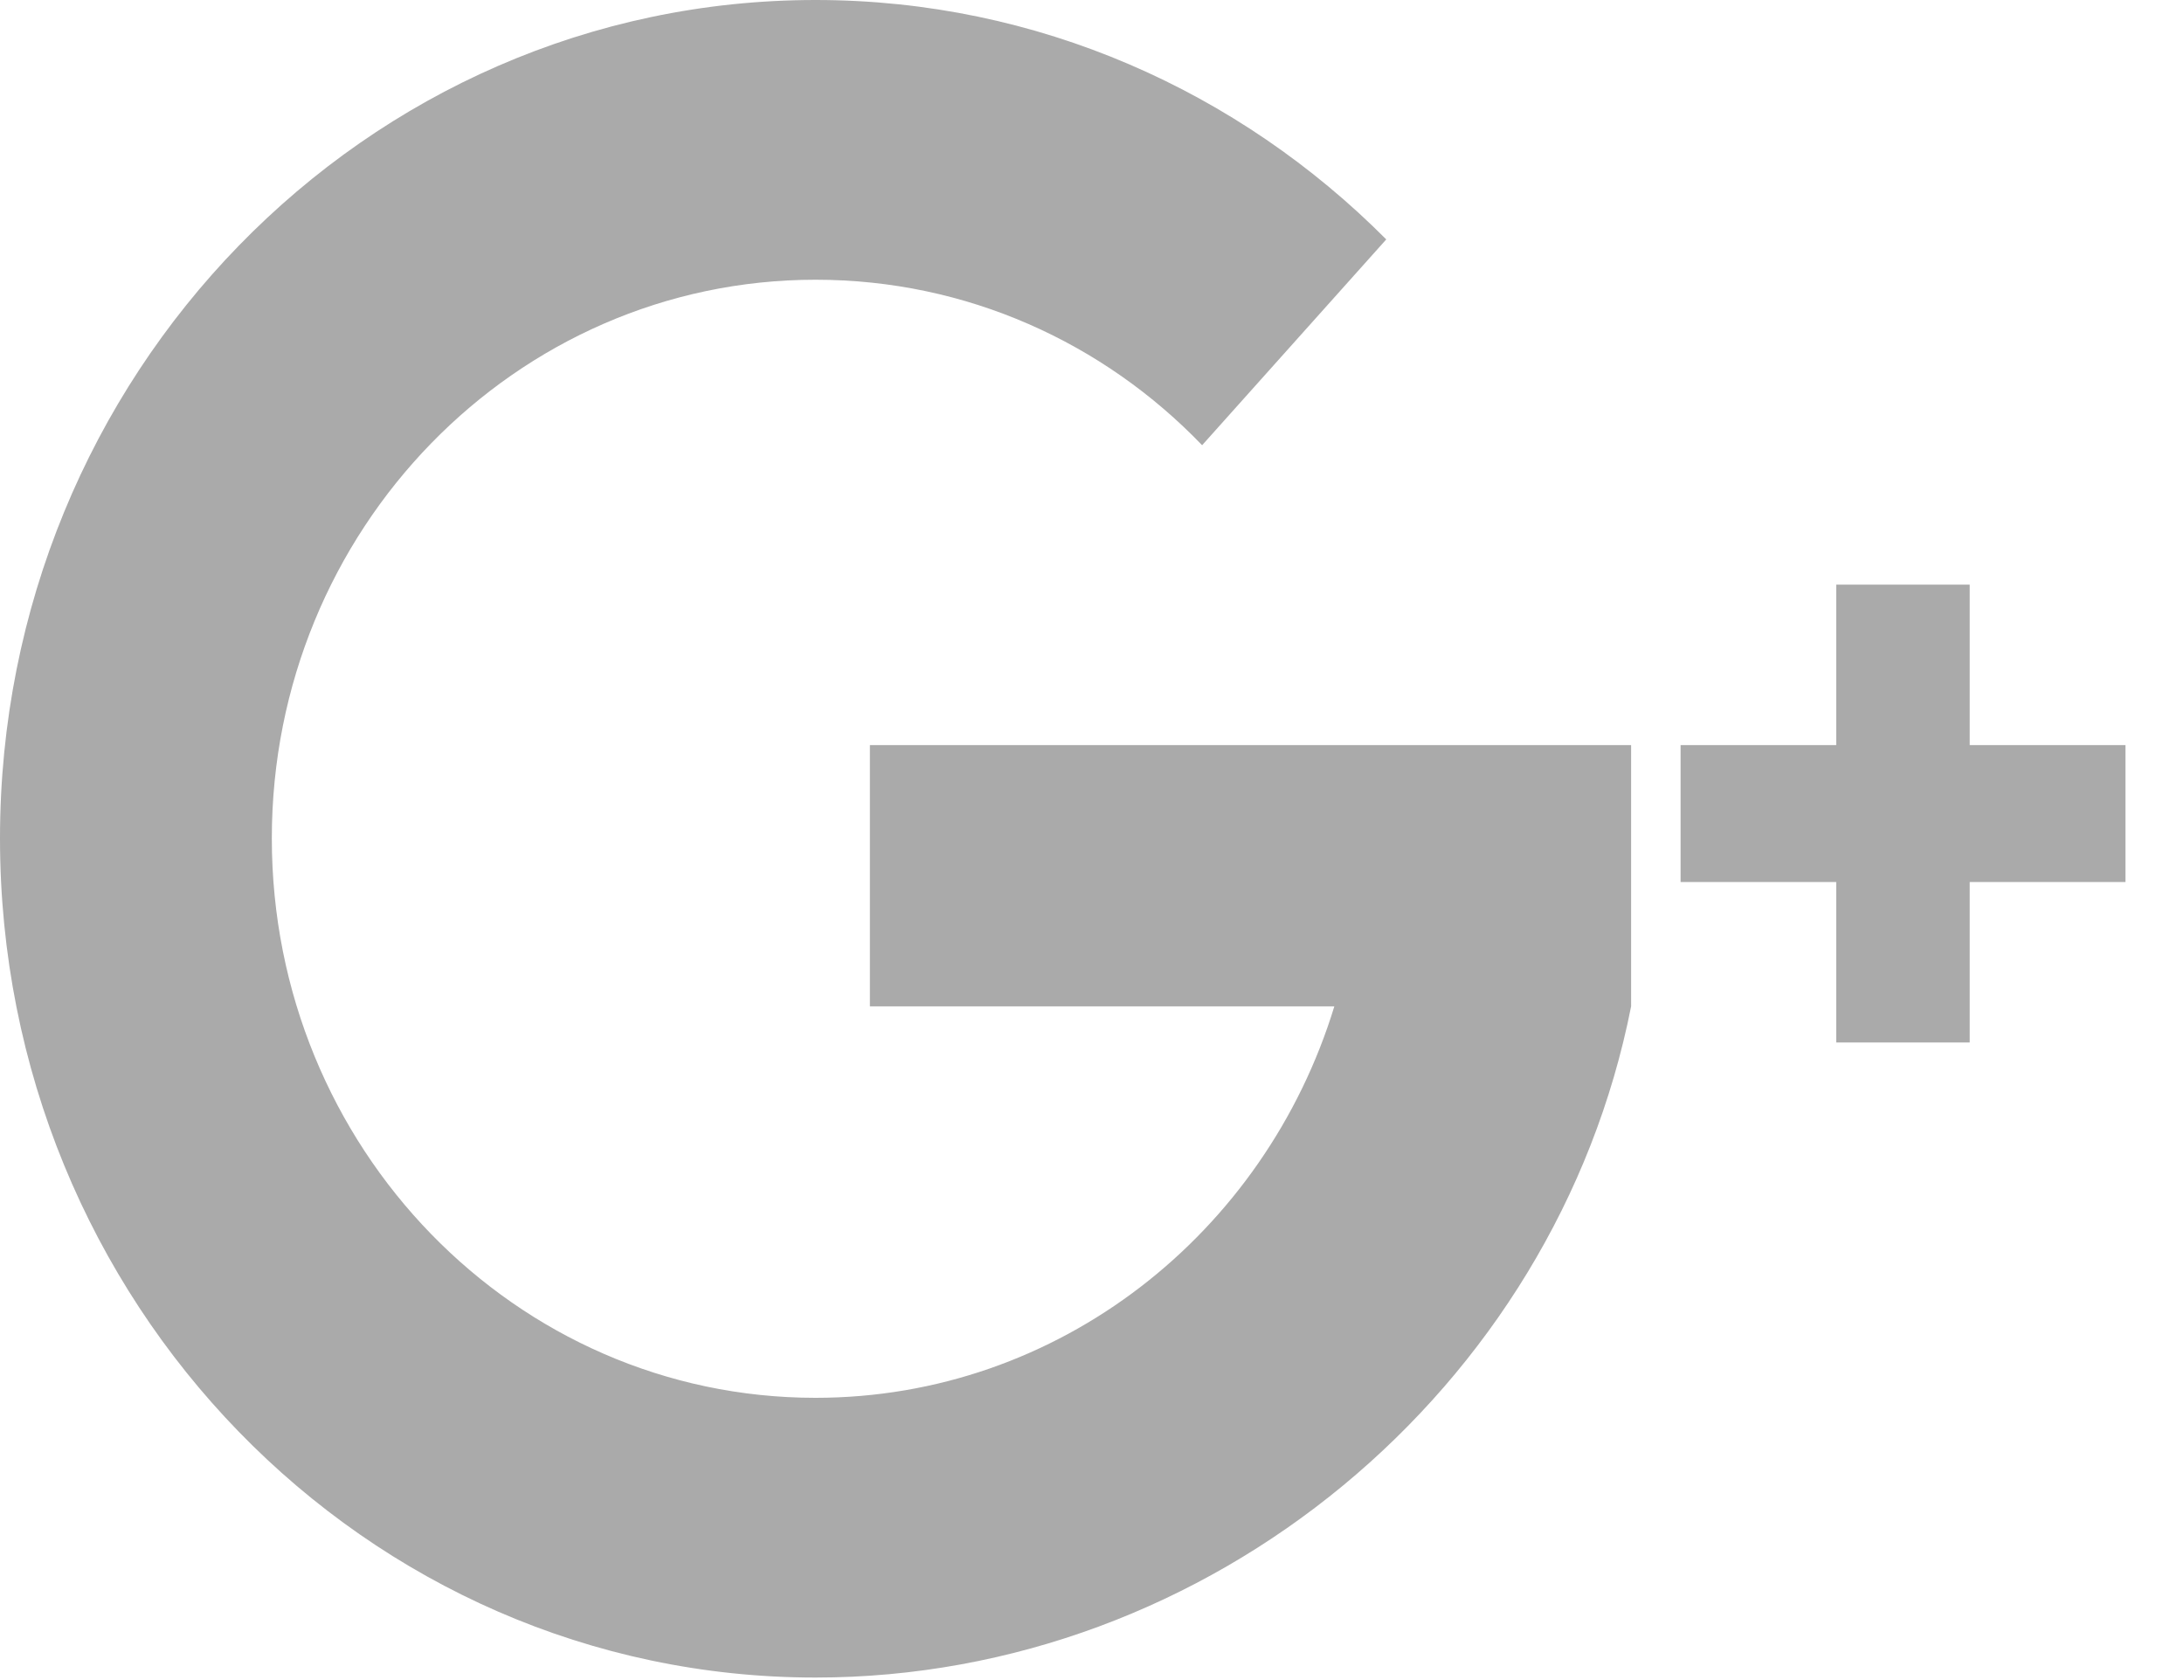 <svg id="SvgjsSvg1061" xmlns="http://www.w3.org/2000/svg" version="1.1" xmlns:xlink="http://www.w3.org/1999/xlink" xmlns:svgjs="http://svgjs.com/svgjs" width="26" height="20" viewBox="0 0 26 20"><title>g+</title><desc>Created with Avocode.</desc><defs id="SvgjsDefs1062"></defs><path id="SvgjsPath1063" d="M399.449 8834.5V8836.41H397.86V8834.5H396.007V8832.87H397.86V8830.96H399.449V8832.87H401.303V8834.5ZM395.418 8835.98V8832.87H386.356V8835.98H391.885C391.06 8838.68 388.607 8840.64 385.709 8840.64C382.134 8840.64 379.236 8837.66 379.236 8833.98C379.236 8830.31 382.134 8827.33 385.709 8827.33C387.509 8827.33 389.138 8828.08 390.311 8829.3L392.503 8826.85C390.752 8825.09 388.354 8824 385.709 8824C380.347 8824 376 8828.47 376 8833.98C376 8839.5 380.347 8843.97 385.709 8843.97C390.406 8843.97 394.519 8840.54 395.418 8835.98Z " fill="#aaaaaa" fill-opacity="1" transform="matrix(1,0,0,1,-376,-8824)"></path></svg>